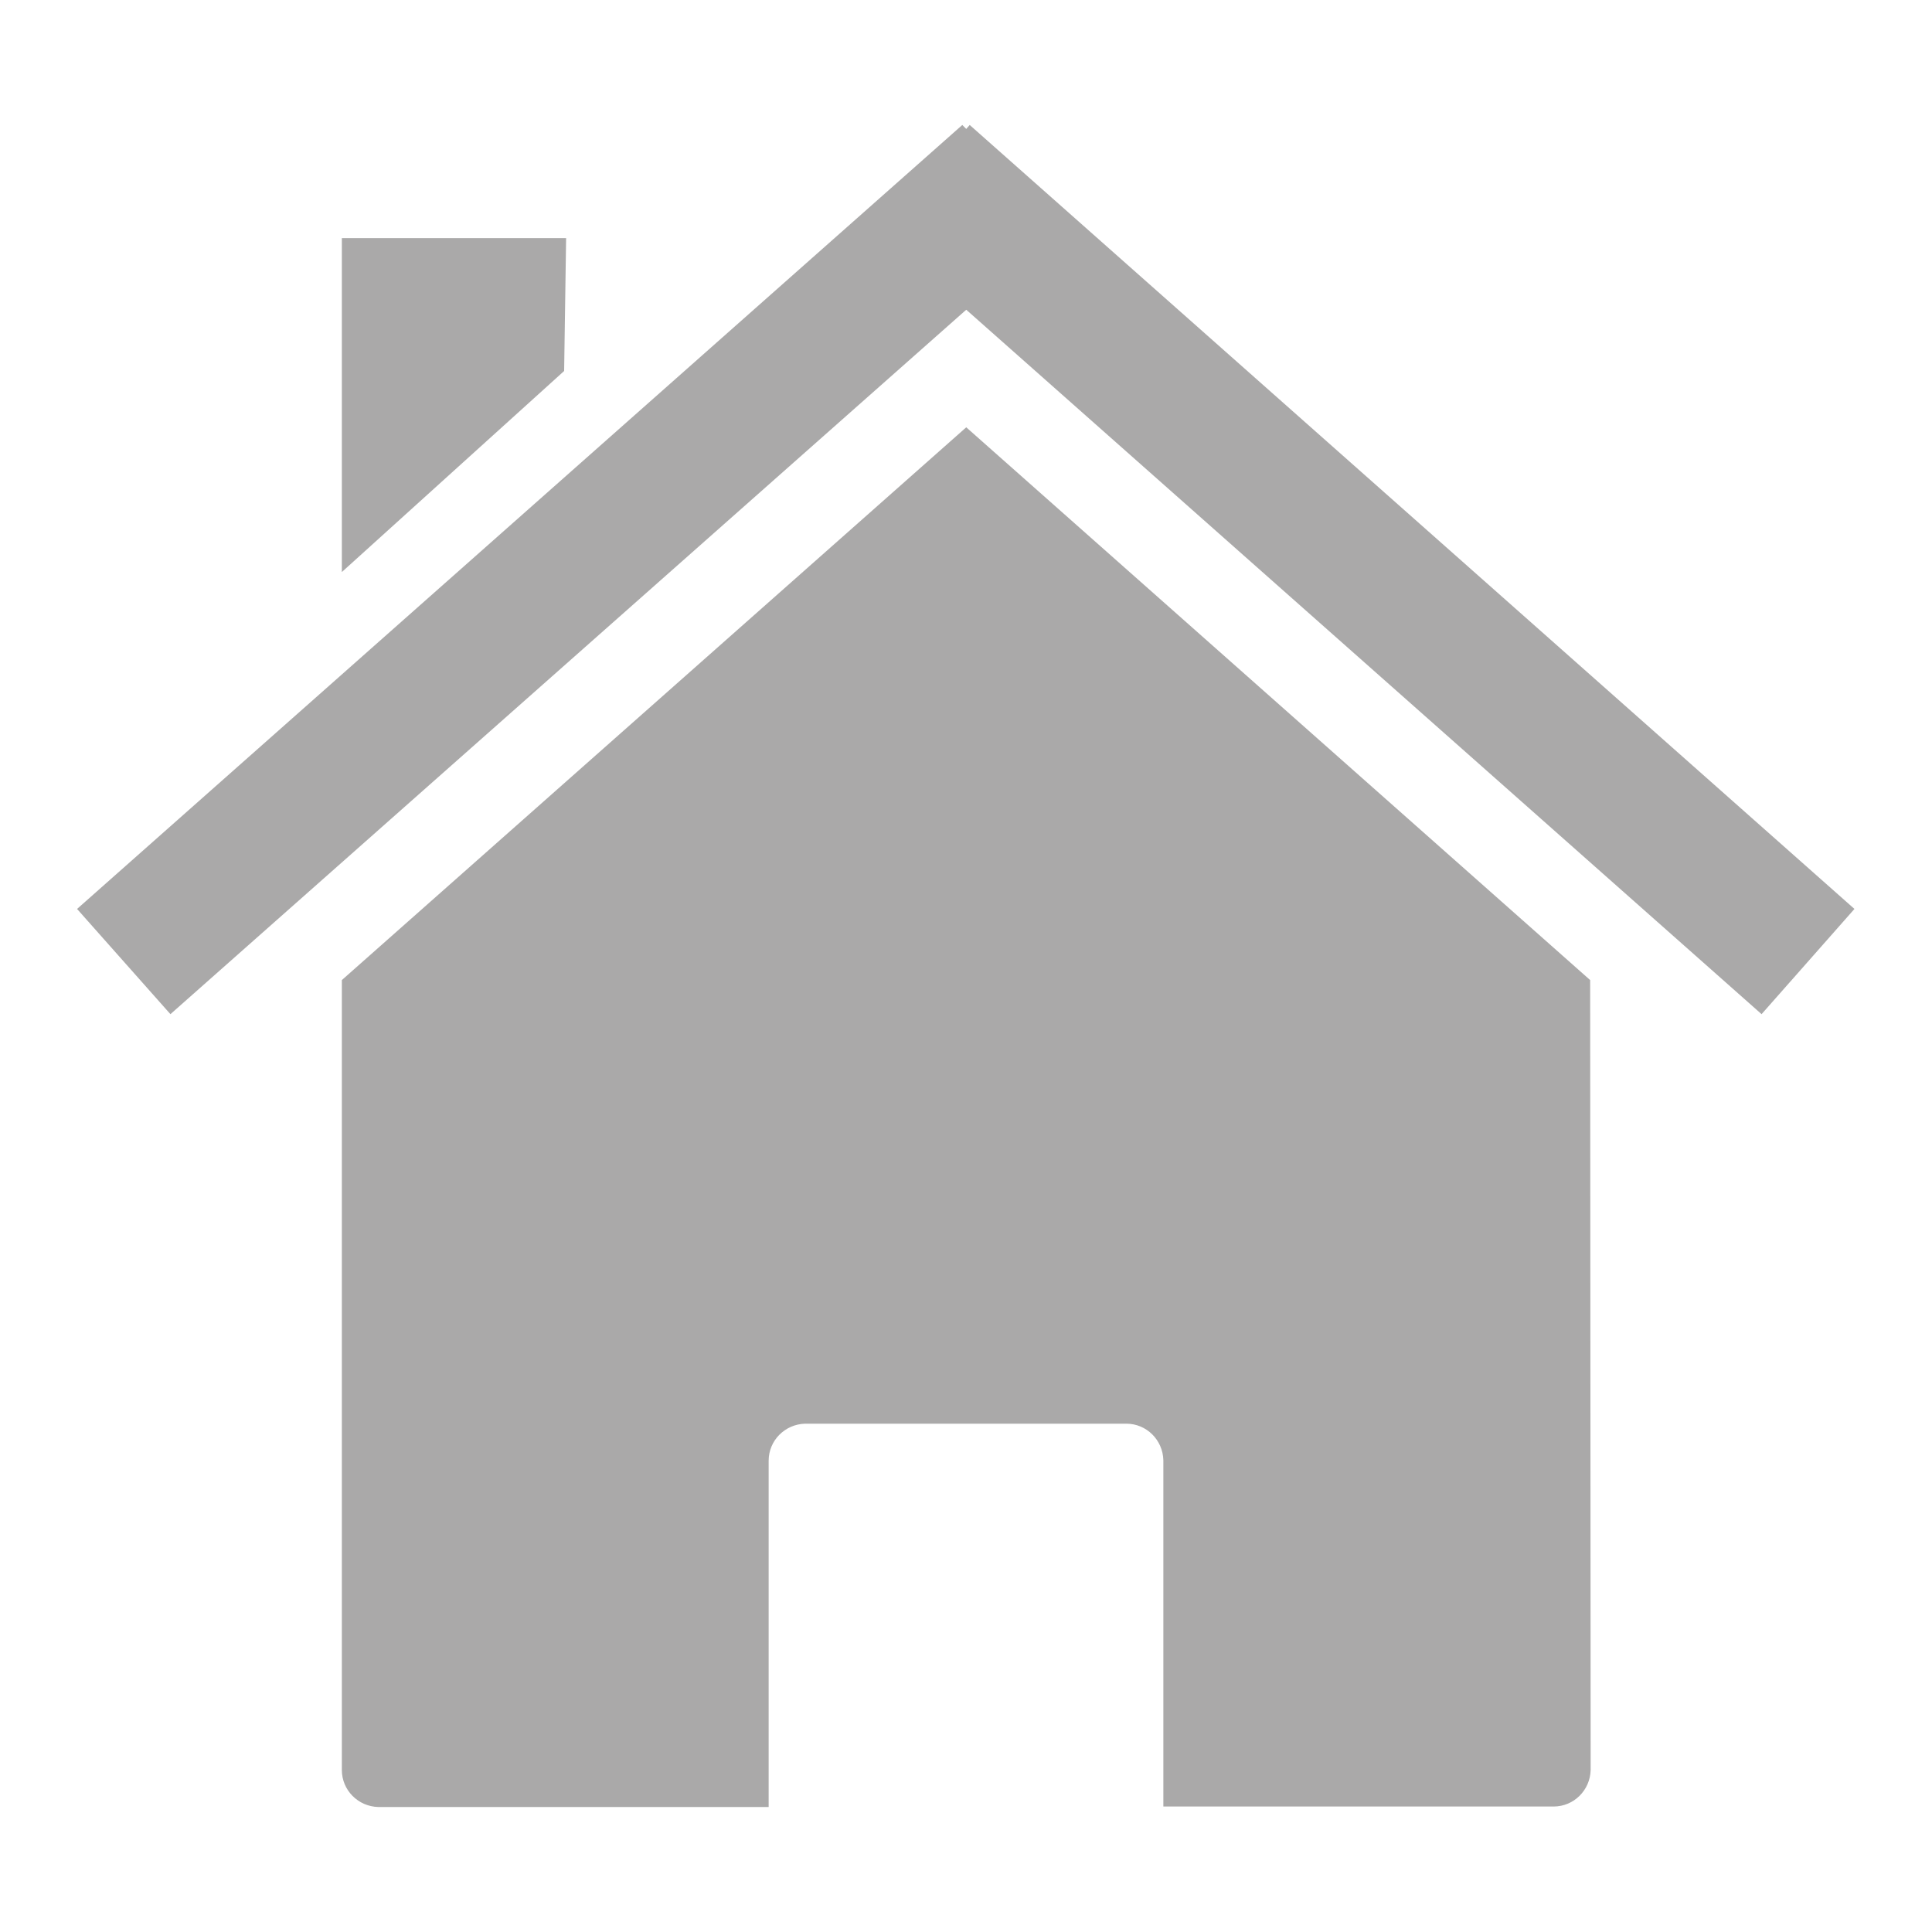 <?xml version="1.0" encoding="utf-8"?>
<!-- Generator: Adobe Illustrator 26.0.1, SVG Export Plug-In . SVG Version: 6.00 Build 0)  -->
<svg version="1.1" id="Layer_1" xmlns="http://www.w3.org/2000/svg" xmlns:xlink="http://www.w3.org/1999/xlink" x="0px" y="0px"
	 viewBox="0 0 391.1 391.1" style="enable-background:new 0 0 391.1 391.1;" xml:space="preserve">
<style type="text/css">
	.st0{fill:#AAA9A9;}
</style>
<g id="layer1">
	<path id="rect2391" class="st0" d="M321.9,198.4L195.6,86.5L69.2,198.4v159.9c0,4.1,3.3,7.4,7.4,7.5c0,0,0,0,0,0h79v-70.1
		c0-4.1,3.3-7.4,7.4-7.5c0,0,0,0,0,0H228c4.1,0,7.4,3.3,7.5,7.4c0,0,0,0,0,0v70.1h79c4.1,0,7.4-3.3,7.5-7.4c0,0,0,0,0-0.1
		L321.9,198.4L321.9,198.4z"/>
	<path id="path2399" class="st0" d="M194.8,25.3L15.6,184l18.9,21.3L195.6,62.7l161,142.6l18.8-21.3L196.3,25.3l-0.7,0.8L194.8,25.3
		L194.8,25.3L194.8,25.3z"/>
	<path id="rect2404" class="st0" d="M69.2,48.2h45.4l-0.4,26.9l-45,40.7V48.2L69.2,48.2z"/>
</g>
</svg>
